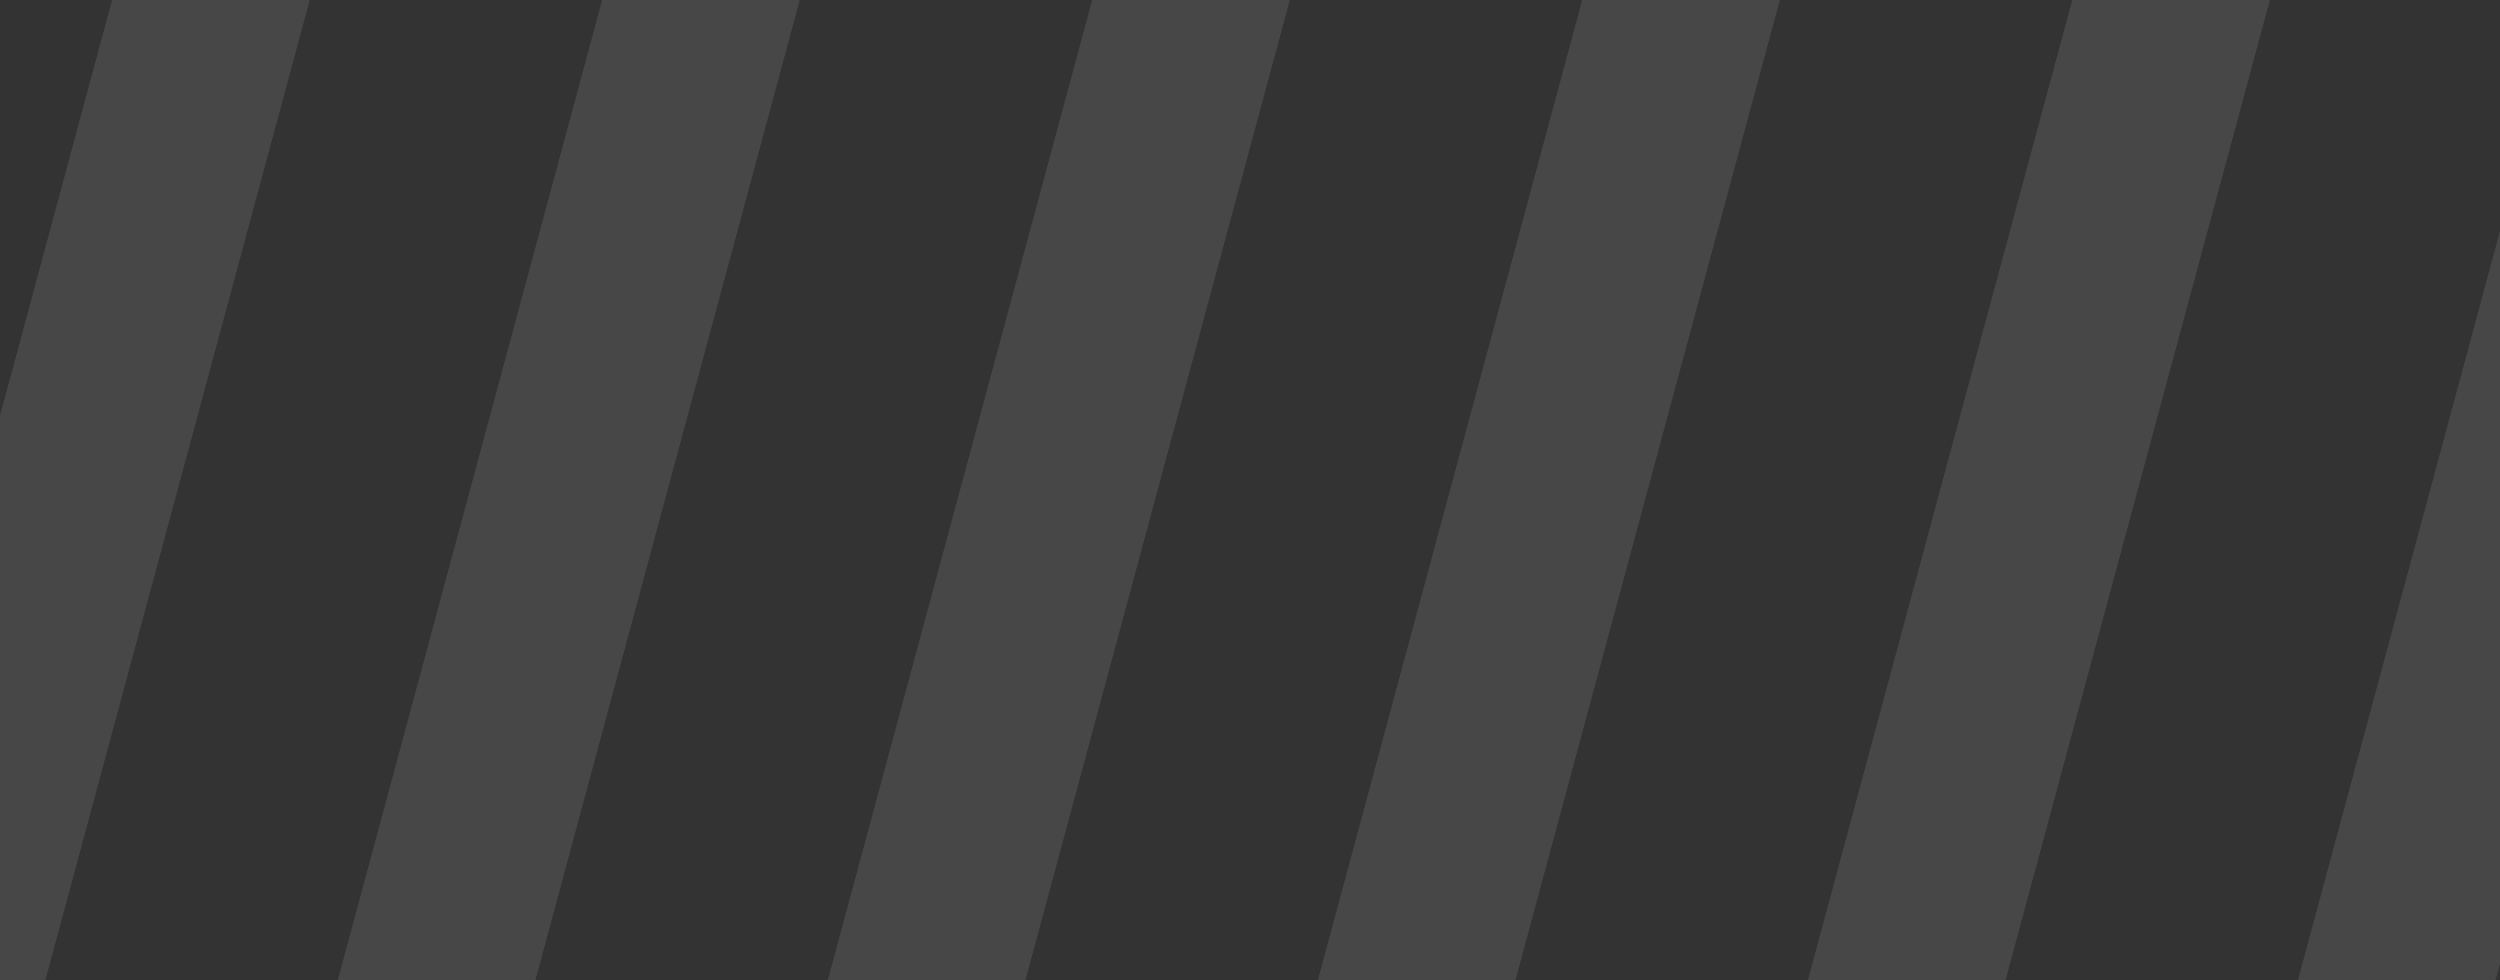 <svg width="375" height="147" viewBox="0 0 375 147" fill="none" xmlns="http://www.w3.org/2000/svg">
<rect x="0" y="0" width="375" height="147" fill="#333333" stroke="none"/>
<g opacity="0.1">
<path d="M-100.553 0L-142.357 155H-172L-130.196 0H-100.553Z" fill="white"/>
<path d="M-27.047 0L-68.851 155H-98.494L-56.69 0H-27.047Z" fill="white"/>
<path d="M46.459 0L4.655 155H-24.988L16.816 0H46.459Z" fill="white"/>
<path d="M119.965 0L78.161 155H48.518L90.322 0H119.965Z" fill="white"/>
<path d="M193.471 0L151.666 155H122.023L163.828 0H193.471Z" fill="white"/>
<path d="M266.977 0L225.172 155H195.529L237.334 0H266.977Z" fill="white"/>
<path d="M340.482 0L298.678 155H269.035L310.839 0H340.482Z" fill="white"/>
<path d="M413.988 0L372.184 155H342.541L384.345 0H413.988Z" fill="white"/>
<path d="M487.494 0L445.69 155H416.047L457.851 0H487.494Z" fill="white"/>
<path d="M561 0L519.196 155H489.553L531.357 0H561Z" fill="white"/>
</g>
</svg>
